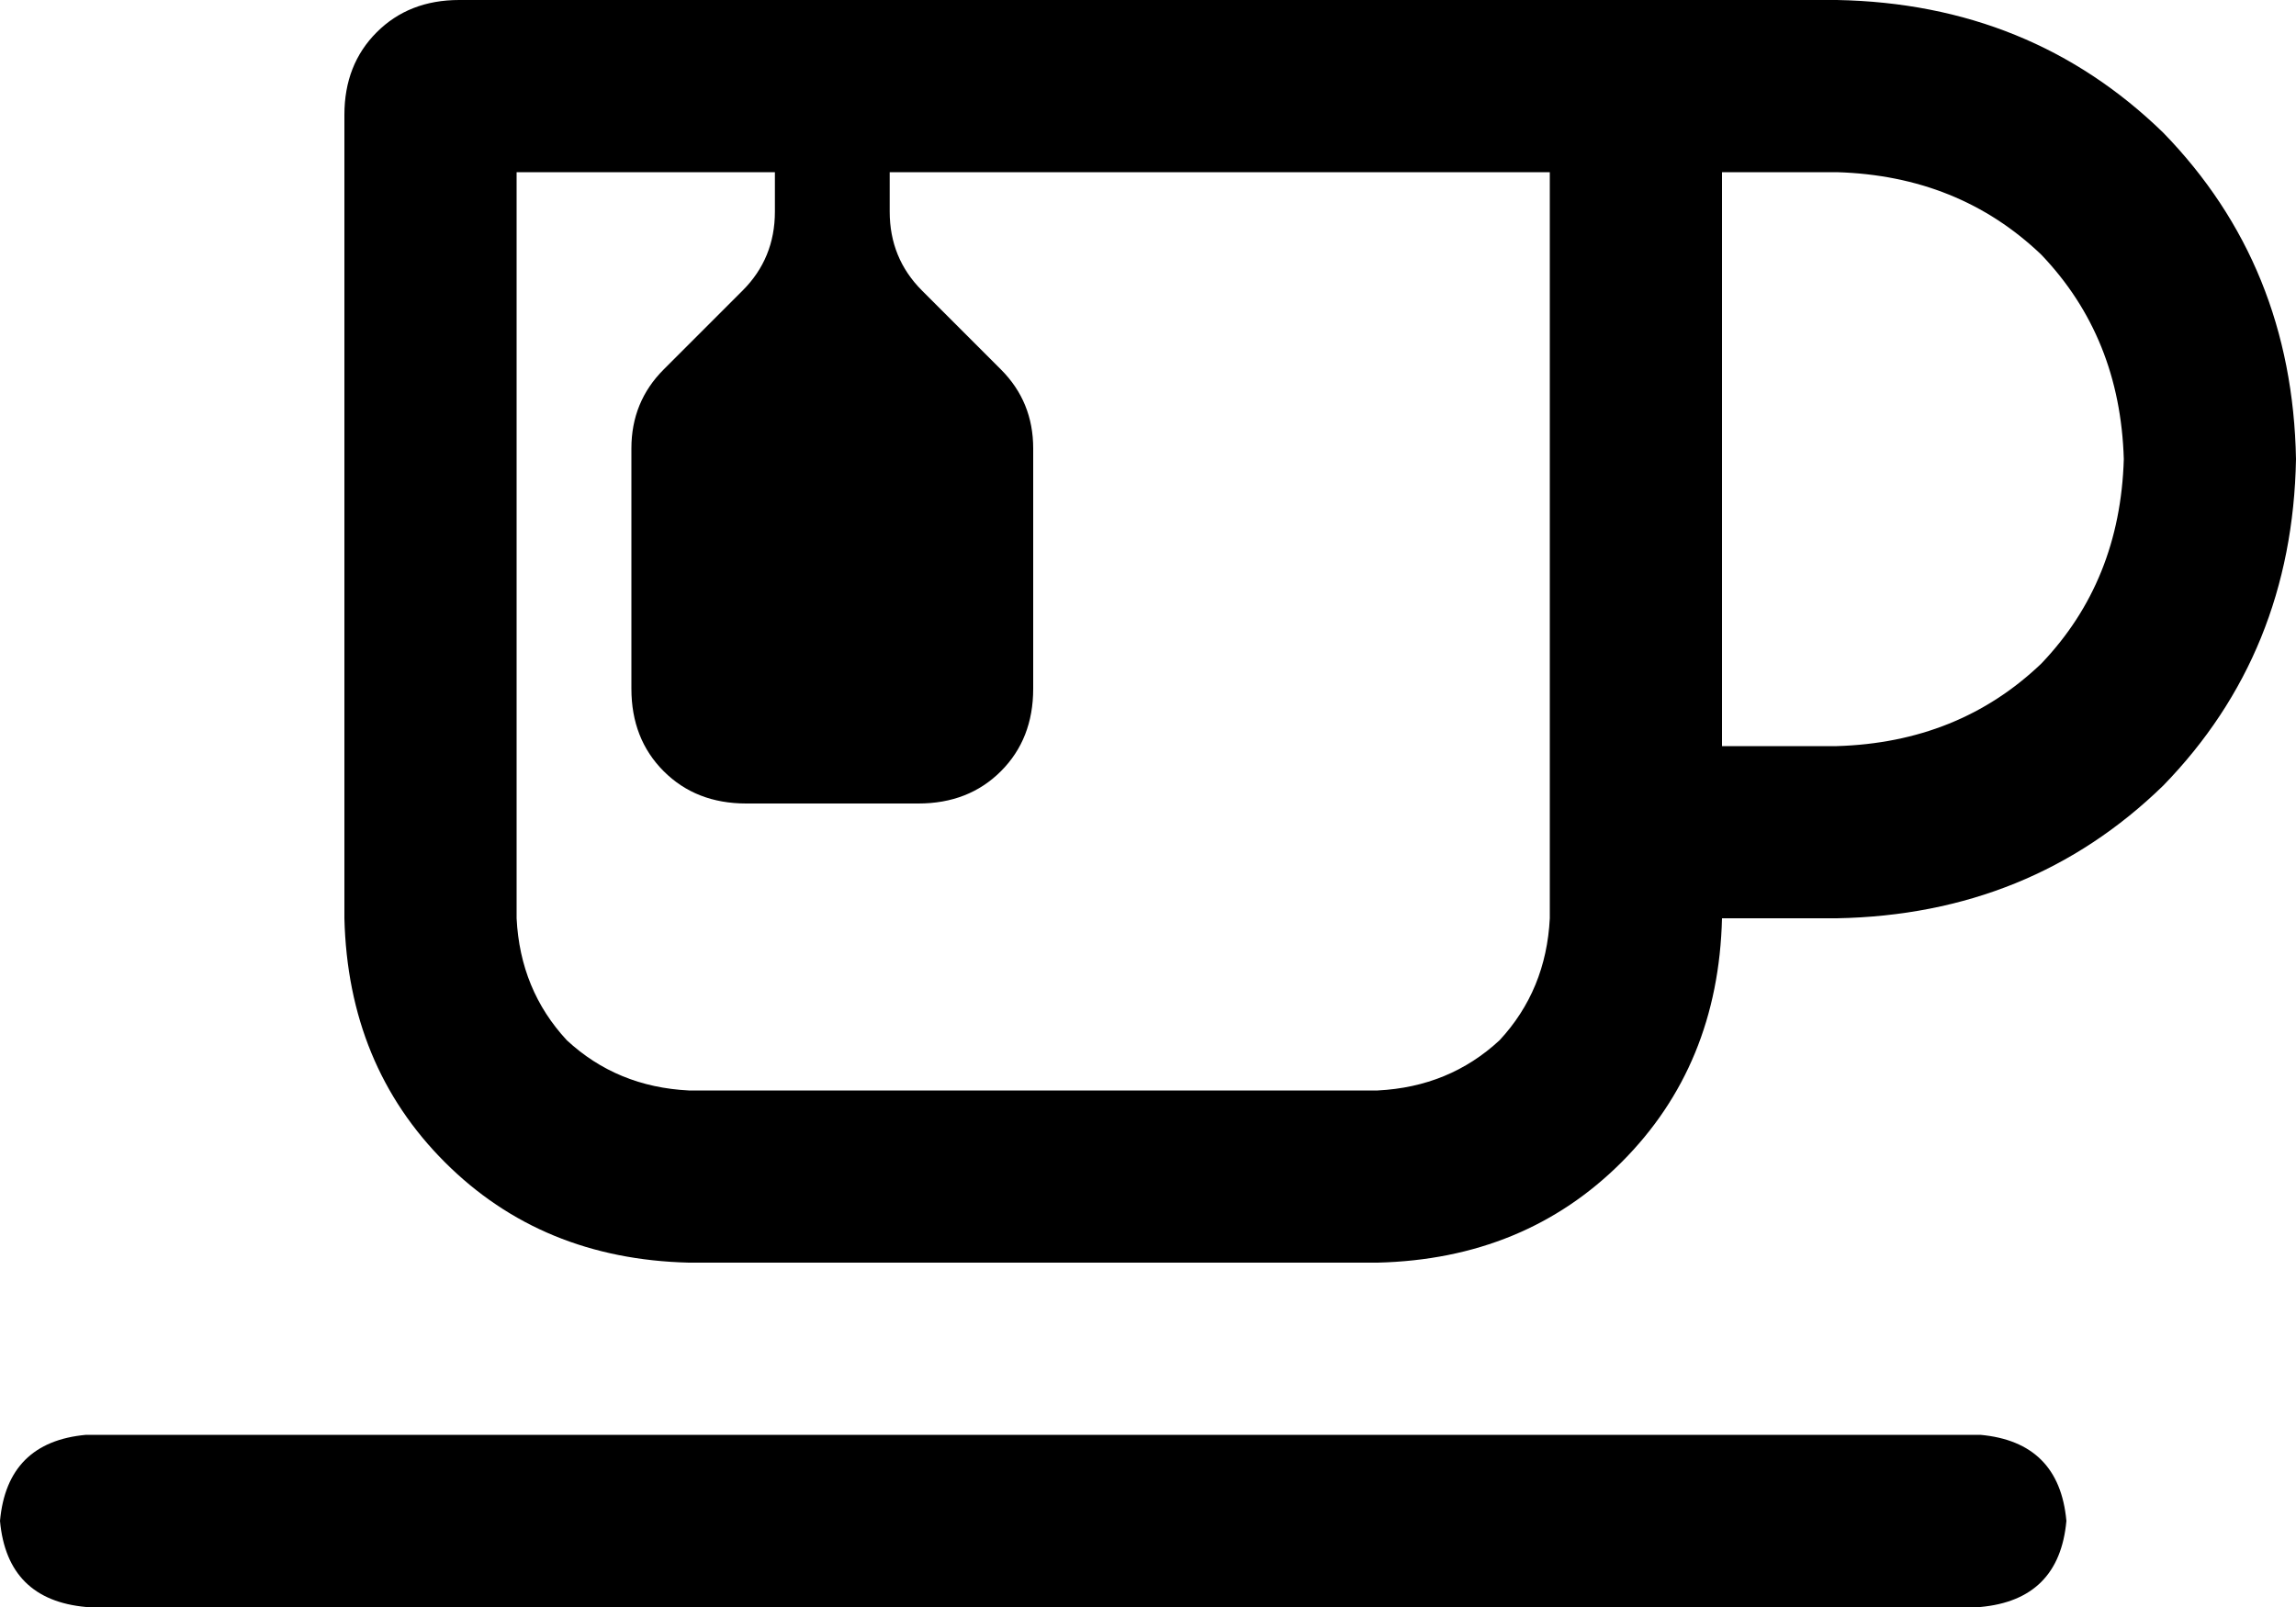 <svg xmlns="http://www.w3.org/2000/svg" viewBox="0 0 640 448">
    <path d="M 144 256 Q 145 276 158 290 L 158 290 Q 172 303 192 304 L 384 304 Q 404 303 418 290 Q 431 276 432 256 L 432 48 L 248 48 L 248 59 Q 248 72 257 81 L 279 103 Q 288 112 288 125 L 288 192 Q 288 206 279 215 Q 270 224 256 224 L 208 224 Q 194 224 185 215 Q 176 206 176 192 L 176 125 Q 176 112 185 103 L 207 81 Q 216 72 216 59 L 216 48 L 144 48 L 144 256 L 144 256 Z M 96 32 Q 96 18 105 9 L 105 9 Q 114 0 128 0 L 448 0 L 512 0 Q 566 1 603 37 Q 639 74 640 128 Q 639 182 603 219 Q 566 255 512 256 L 480 256 Q 479 297 452 324 Q 425 351 384 352 L 192 352 Q 151 351 124 324 Q 97 297 96 256 L 96 32 L 96 32 Z M 480 208 L 512 208 Q 546 207 569 185 Q 591 162 592 128 Q 591 94 569 71 Q 546 49 512 48 L 480 48 L 480 208 L 480 208 Z M 24 400 L 552 400 Q 574 402 576 424 Q 574 446 552 448 L 24 448 Q 2 446 0 424 Q 2 402 24 400 L 24 400 Z"/>
</svg>
